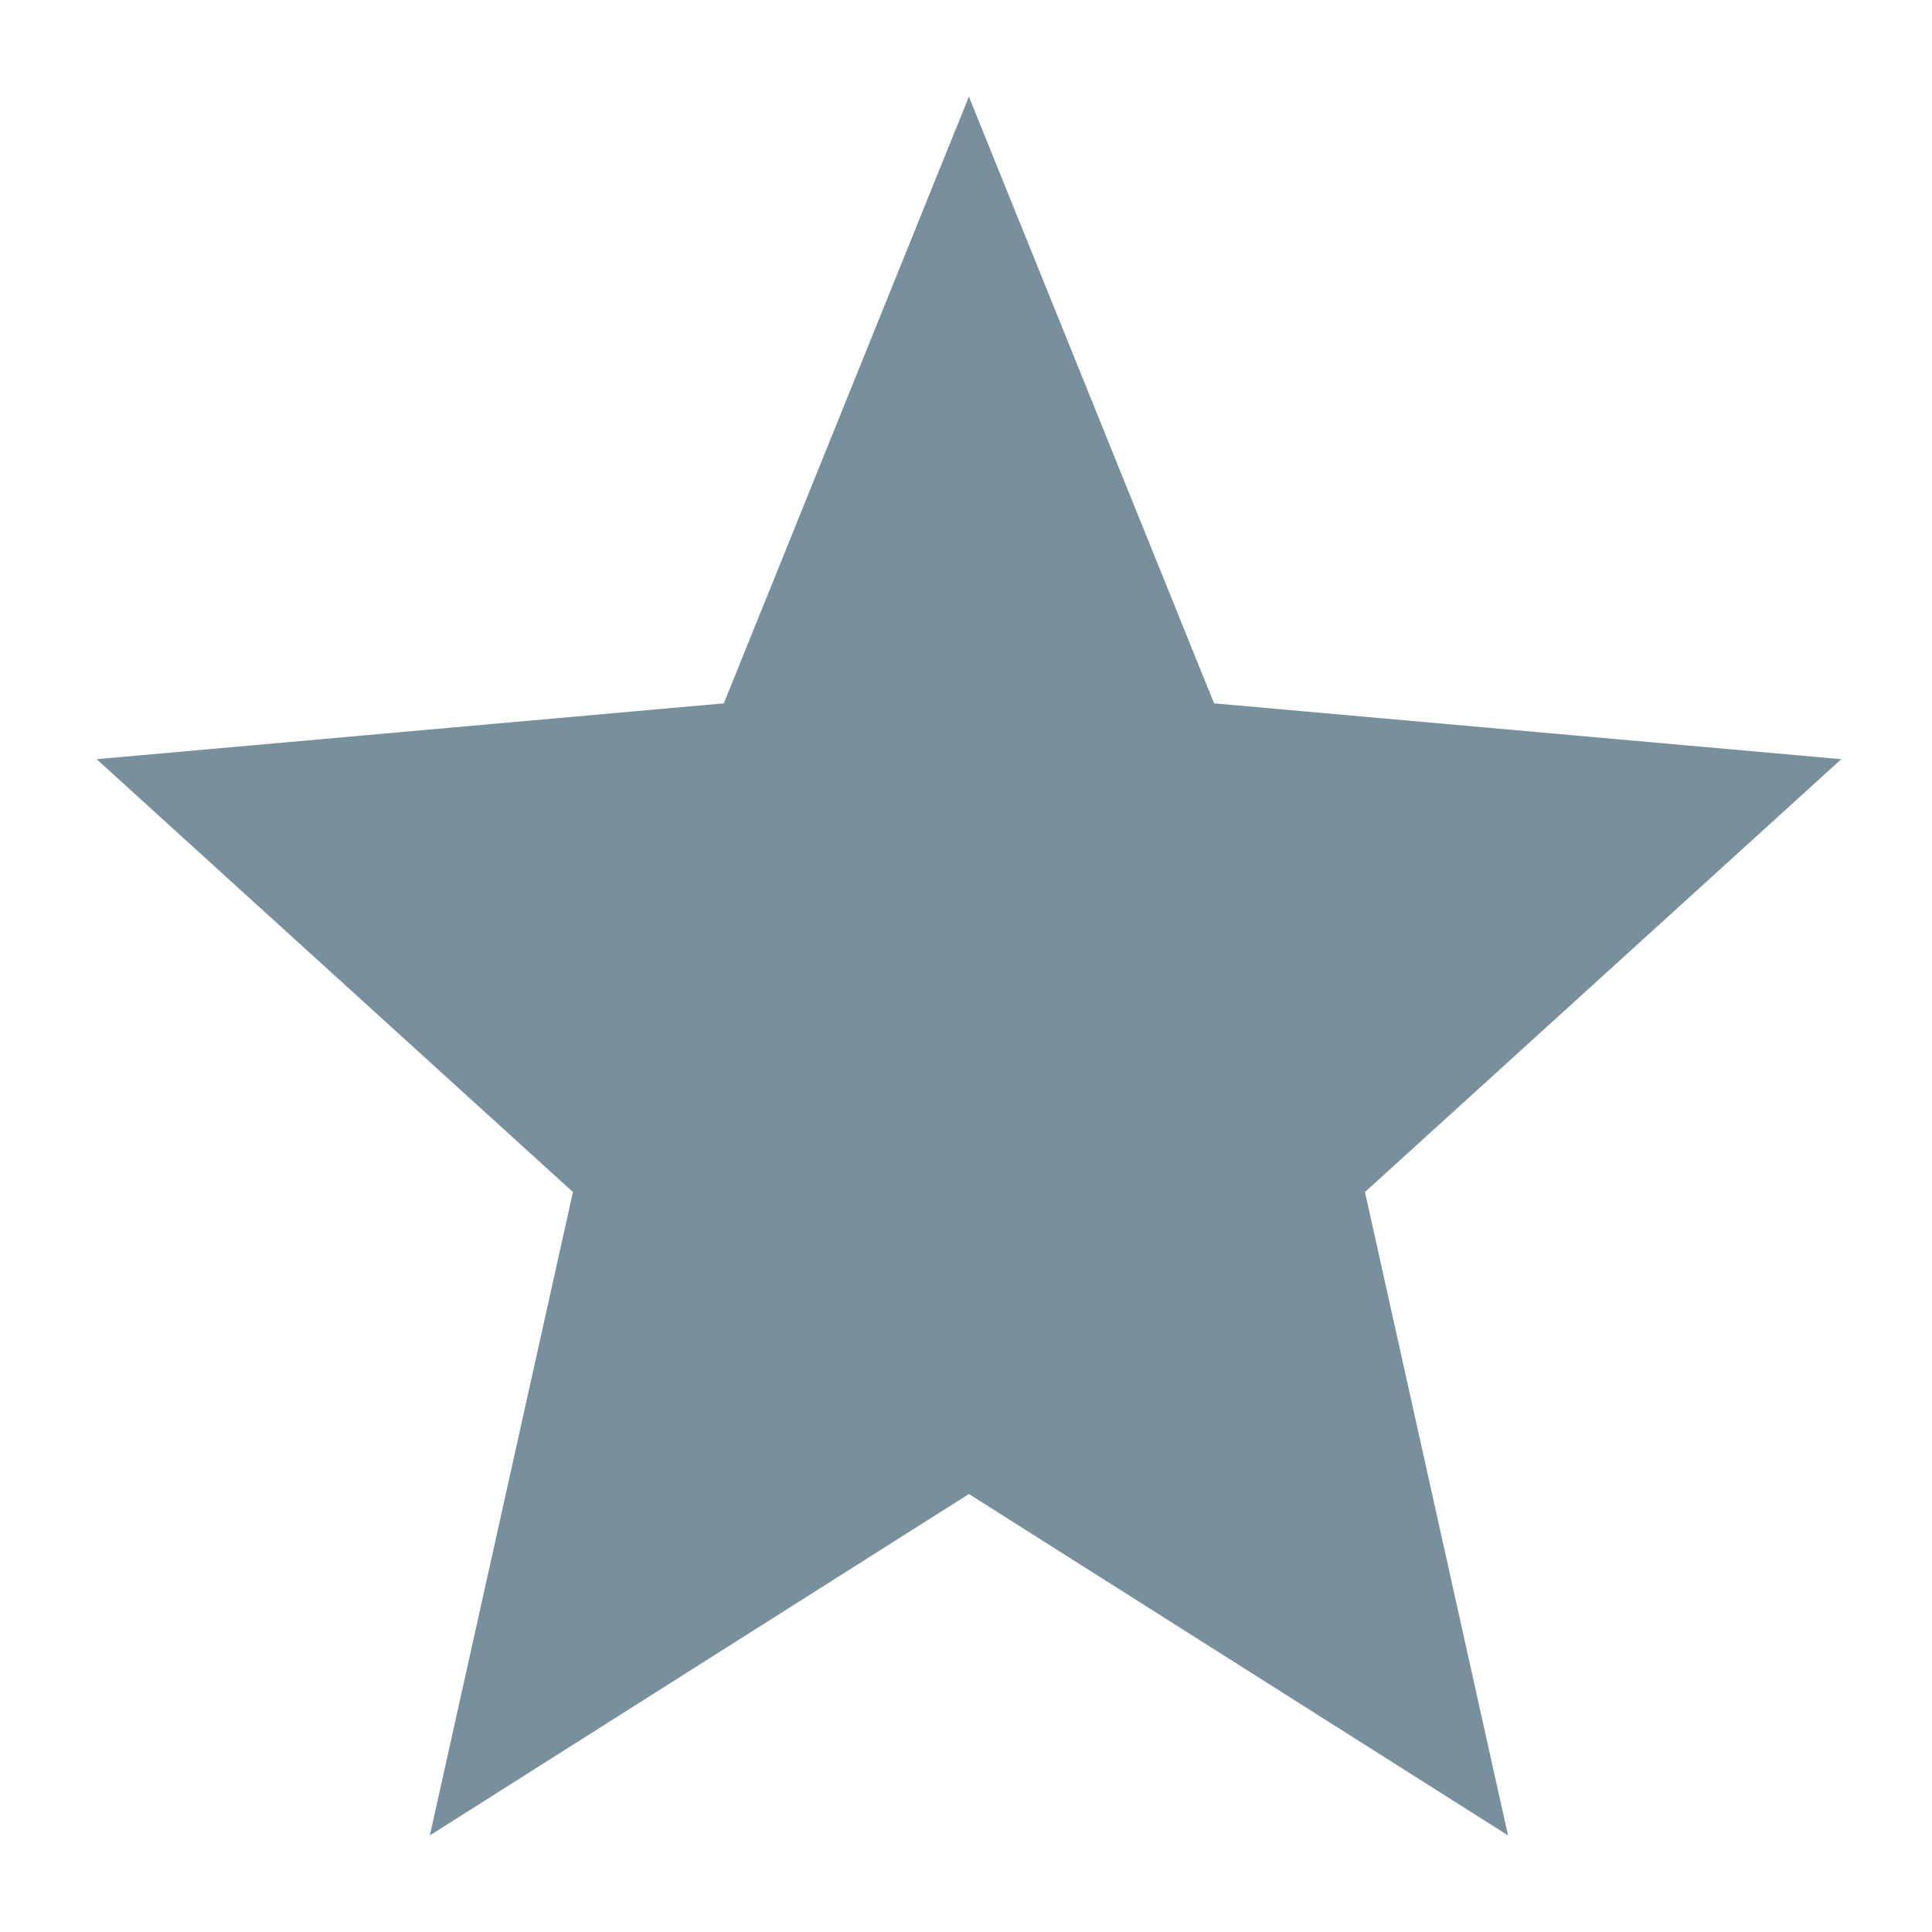 <svg width="20" height="20" viewBox="0 0 20 20" fill="none" xmlns="http://www.w3.org/2000/svg">
<path d="M10.03 15.466L15.611 19L14.13 12.34L19.061 7.859L12.568 7.281L10.03 1L7.493 7.281L1 7.859L5.931 12.34L4.45 19L10.03 15.466Z" fill="#78909C"/>
</svg>
